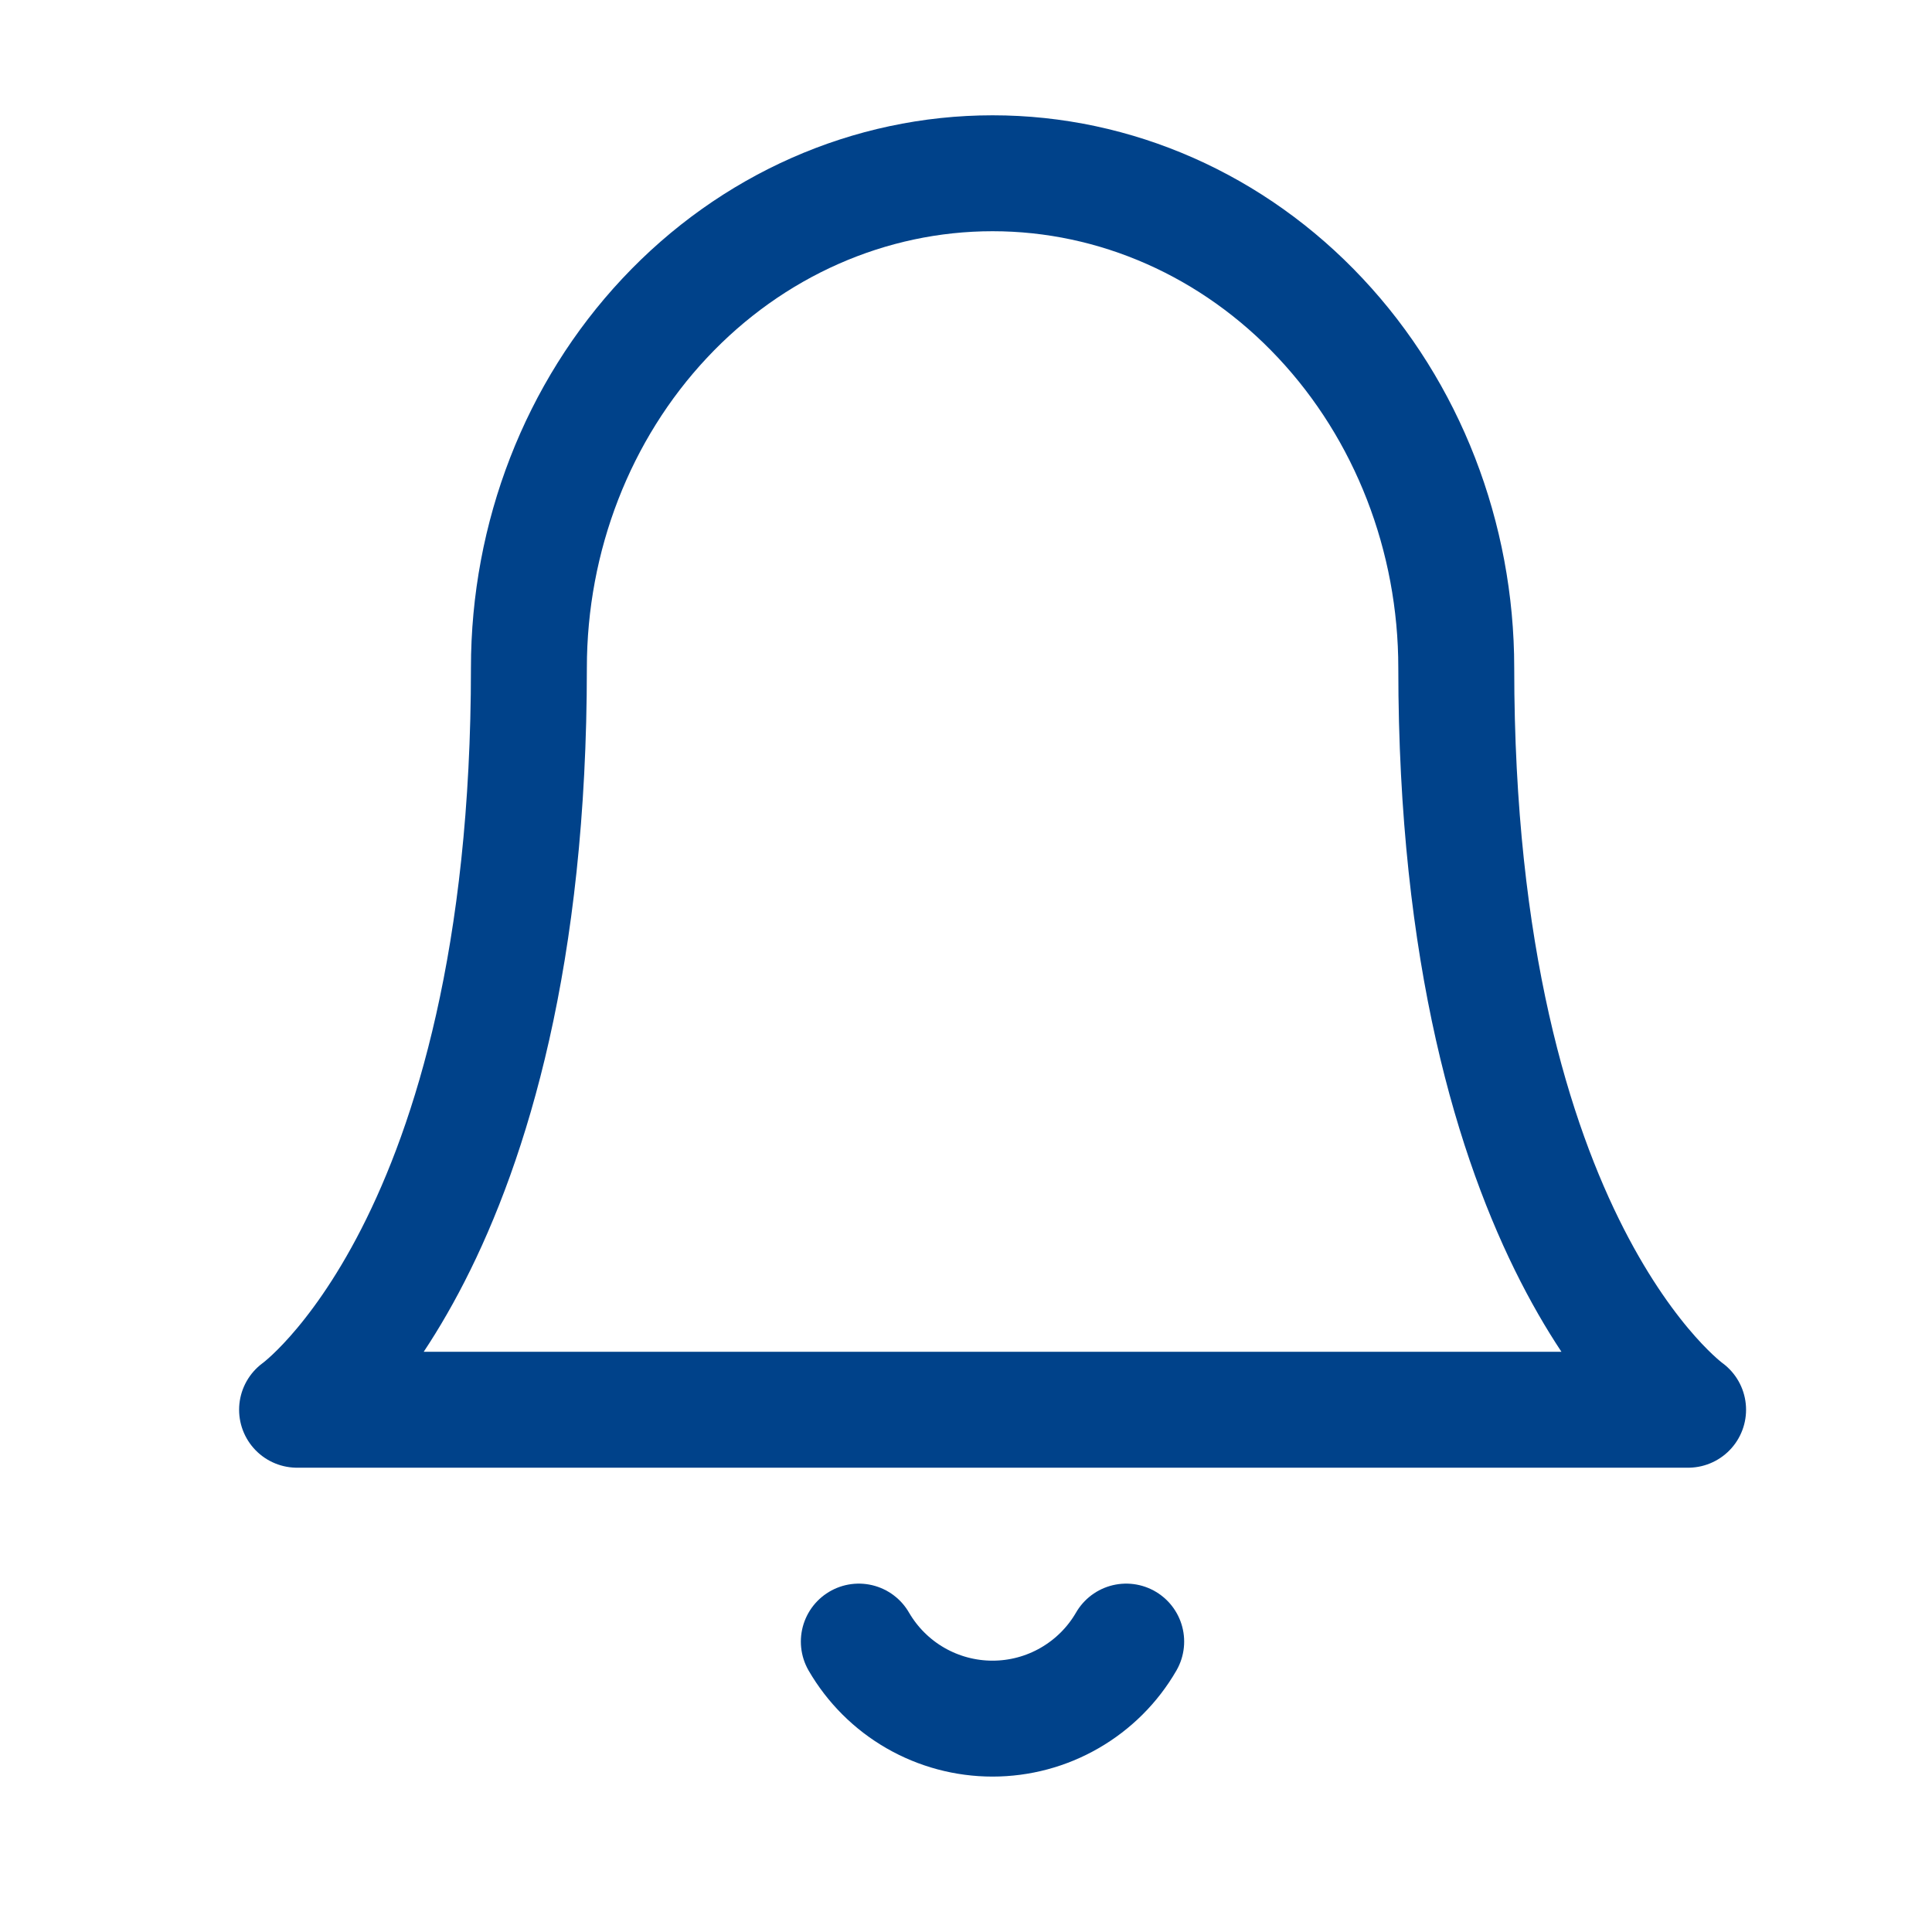<svg width="25" height="25" viewBox="0 0 25 25" fill="none" xmlns="http://www.w3.org/2000/svg">
    <path d="M18.844 8.642C18.844 6.945 18.212 5.317 17.086 4.117C15.961 2.916 14.435 2.242 12.844 2.242C11.252 2.242 9.726 2.916 8.601 4.117C7.476 5.317 6.844 6.945 6.844 8.642C6.844 16.109 3.844 18.242 3.844 18.242H21.844C21.844 18.242 18.844 16.109 18.844 8.642Z" stroke="#00428A" stroke-width="1.5" stroke-linecap="round" stroke-linejoin="round"/>
    <path d="M14.573 21.242C14.398 21.545 14.145 21.797 13.841 21.972C13.538 22.147 13.194 22.239 12.843 22.239C12.493 22.239 12.149 22.147 11.845 21.972C11.541 21.797 11.289 21.545 11.113 21.242" stroke="#00428A" stroke-width="1.5" stroke-linecap="round" stroke-linejoin="round"/>
</svg>
